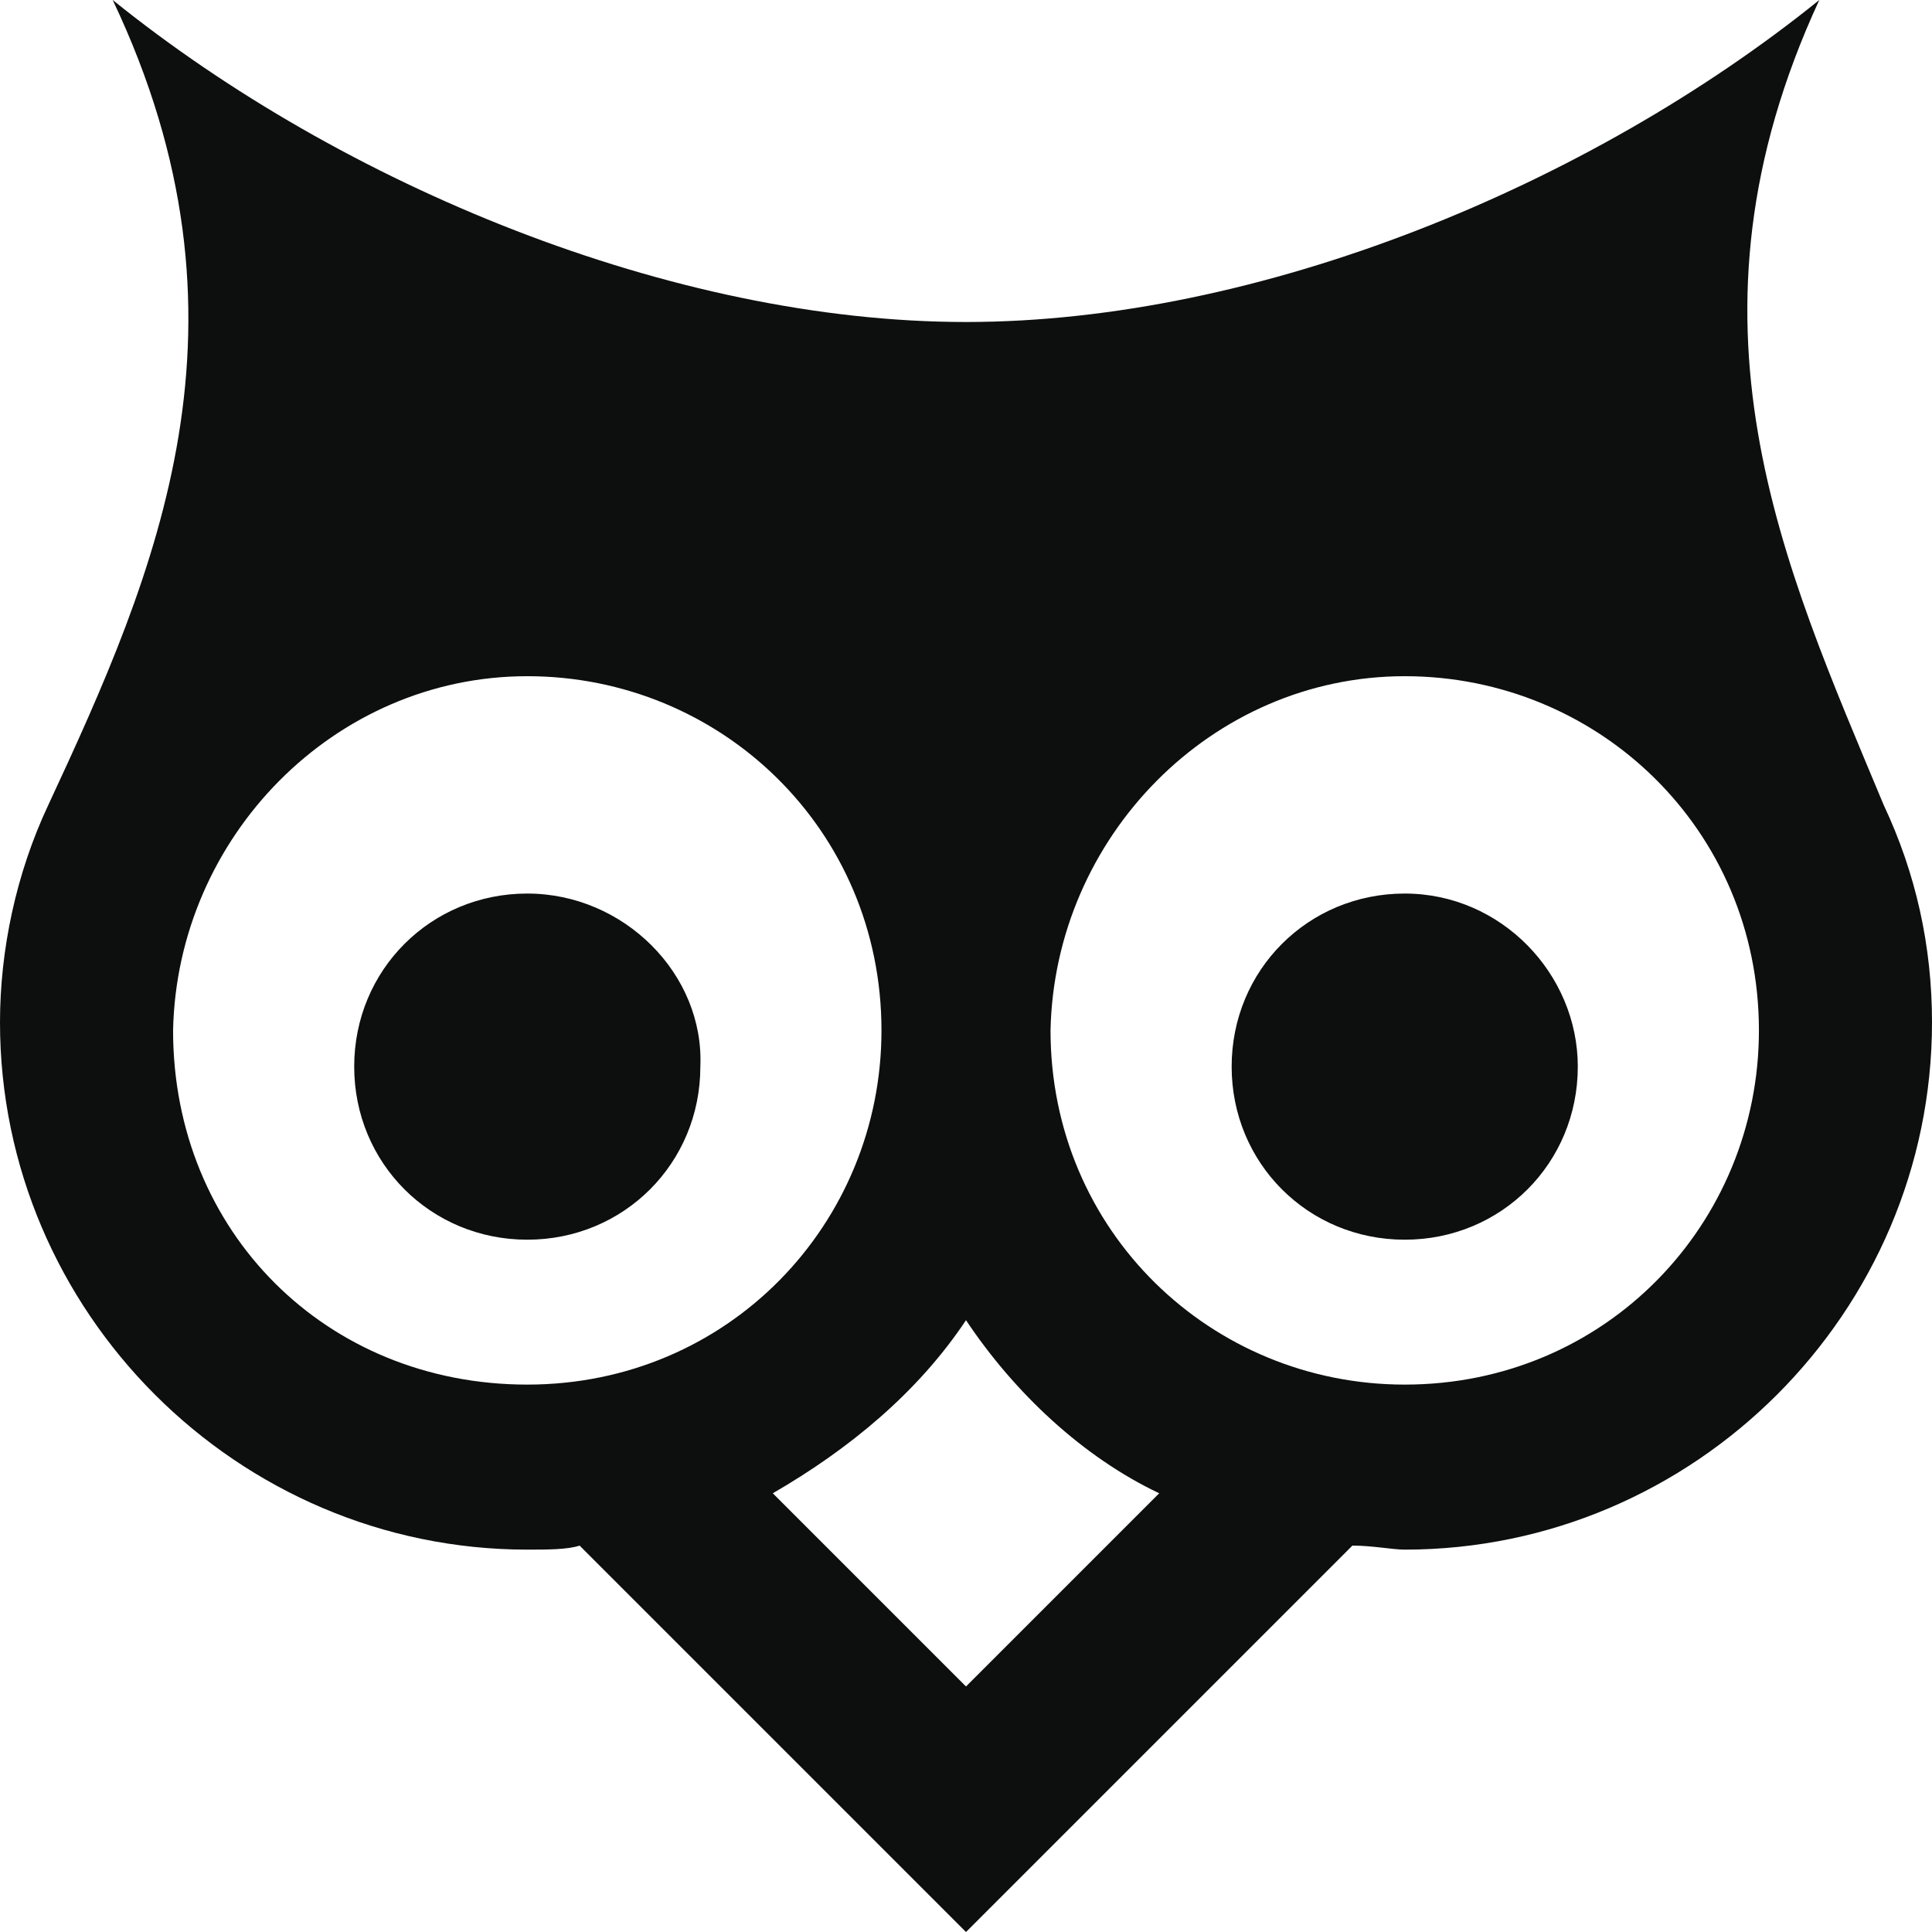 <svg enable-background="new 0 0 48 48" viewBox="0 0 48 48" xmlns="http://www.w3.org/2000/svg"><path d="m24 32.8c1.2 1.8 2.9 3.4 4.8 4.3l-4.8 4.8-4.8-4.8c1.9-1.1 3.6-2.5 4.8-4.3zm10.9-10.6c-2.4 0-4.3 1.9-4.3 4.3s1.9 4.3 4.3 4.3 4.3-1.9 4.3-4.3c0-2.3-1.9-4.3-4.3-4.3zm-21.8 0c-2.4 0-4.3 1.9-4.3 4.3s1.9 4.3 4.3 4.3 4.3-1.9 4.3-4.3c.1-2.3-1.9-4.3-4.3-4.3zm21.8-5.4c4.8 0 8.8 3.8 8.8 8.8 0 4.8-3.8 8.8-8.8 8.8-4.8 0-8.8-3.8-8.8-8.8.1-4.8 4-8.8 8.8-8.8zm-21.8 0c4.8 0 8.8 3.8 8.8 8.8 0 4.8-3.8 8.8-8.8 8.8s-8.8-3.8-8.8-8.8c.1-4.8 4-8.8 8.8-8.8zm-10.3-16.8c3.8 8 1.1 14.2-1.6 20-.8 1.7-1.2 3.6-1.2 5.4 0 7.2 5.9 13.1 13.1 13.1.5 0 1 0 1.3-.1l6.5 6.5 3.1 3.1 3.1-3.1 6.5-6.5c.5 0 1 .1 1.3.1 7.2 0 13.1-5.9 13.1-13.1 0-1.9-.4-3.7-1.2-5.4-2.5-6-5.3-12-1.6-20-5.7 4.6-13.9 8-21.2 8s-15.5-3.4-21.2-8z" fill="#0d0e0e"/></svg>